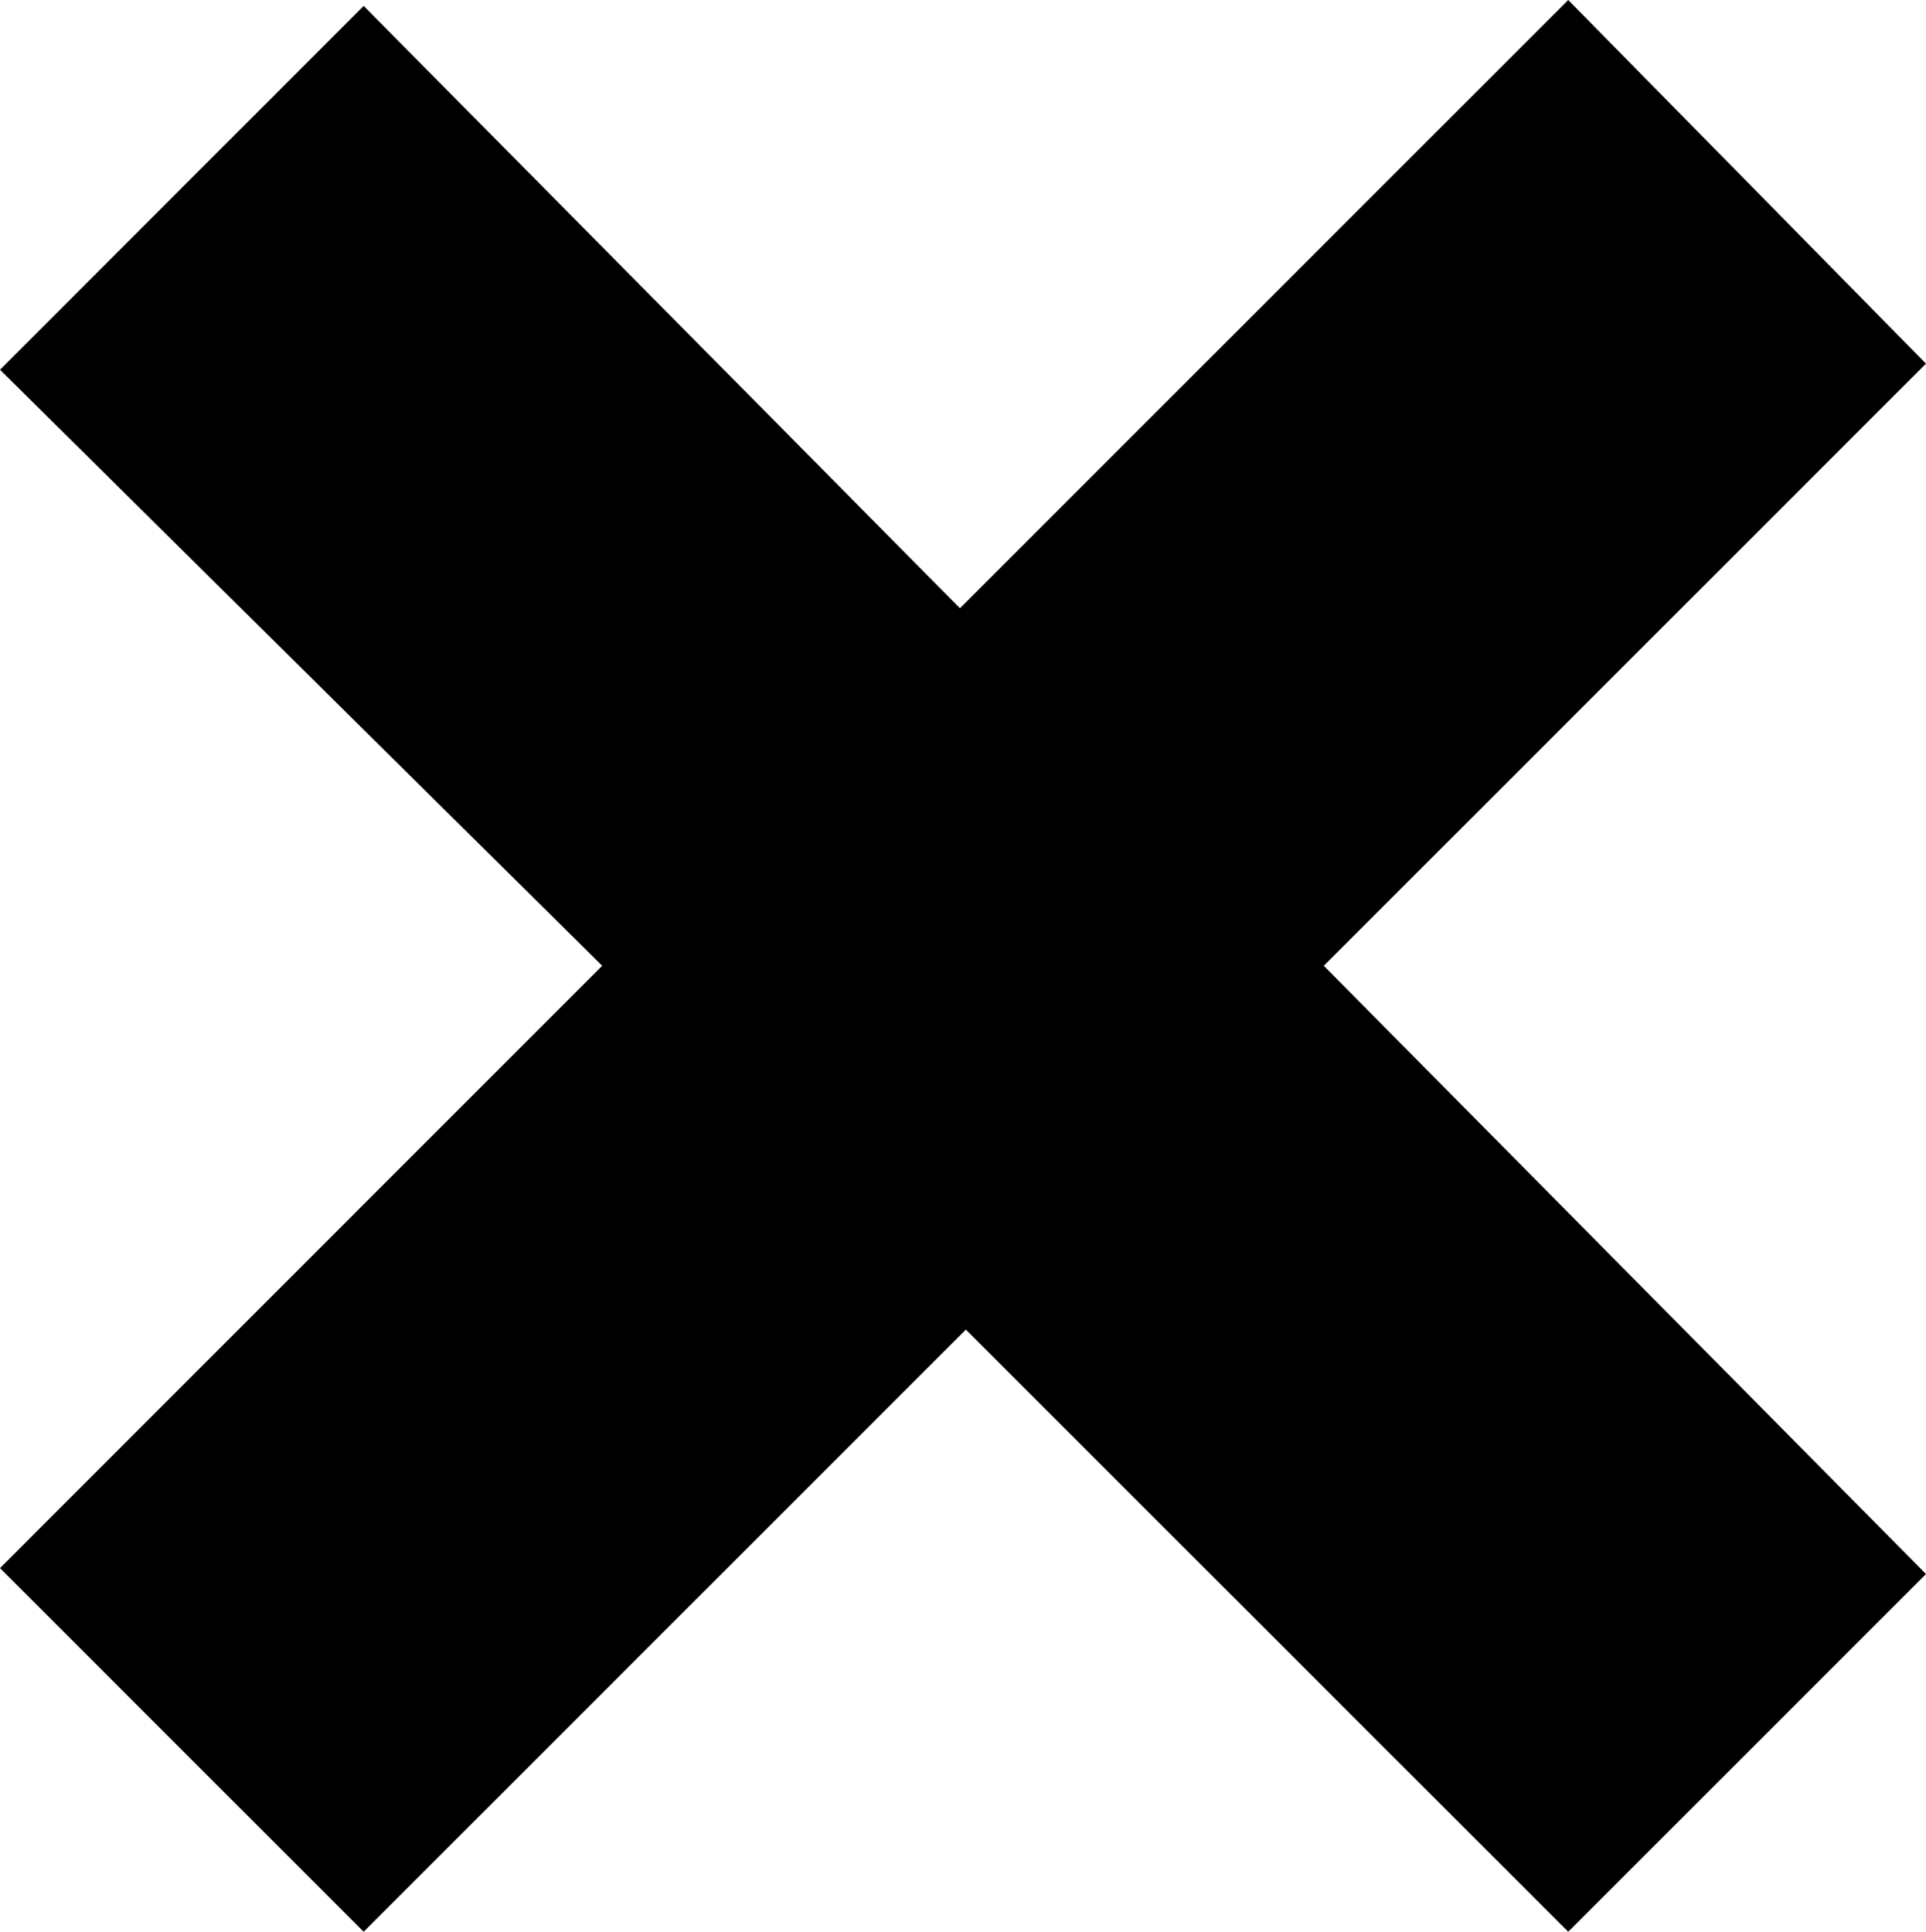 <?xml version="1.0" encoding="UTF-8" standalone="no"?>
<!-- Created with Inkscape (http://www.inkscape.org/) -->

<svg
   xmlns:dc="http://purl.org/dc/elements/1.1/"
   xmlns:cc="http://creativecommons.org/ns#"
   xmlns:rdf="http://www.w3.org/1999/02/22-rdf-syntax-ns#"
   xmlns:svg="http://www.w3.org/2000/svg"
   xmlns="http://www.w3.org/2000/svg"
   version="1.1"
   width="10.094"
   height="10.125"
   id="svg3039">
  <defs
     id="defs3043" />
  <path
     d="M 8.219,0 5.031,3.188 1.906,0.031 0,1.938 3.156,5.062 0,8.219 1.906,10.125 5.062,6.969 8.219,10.125 10.094,8.25 6.938,5.062 10.094,1.906 8.219,0 z"
     id="rect3096"
     style="fill:#000000;fill-opacity:1;stroke:none" />
</svg>
